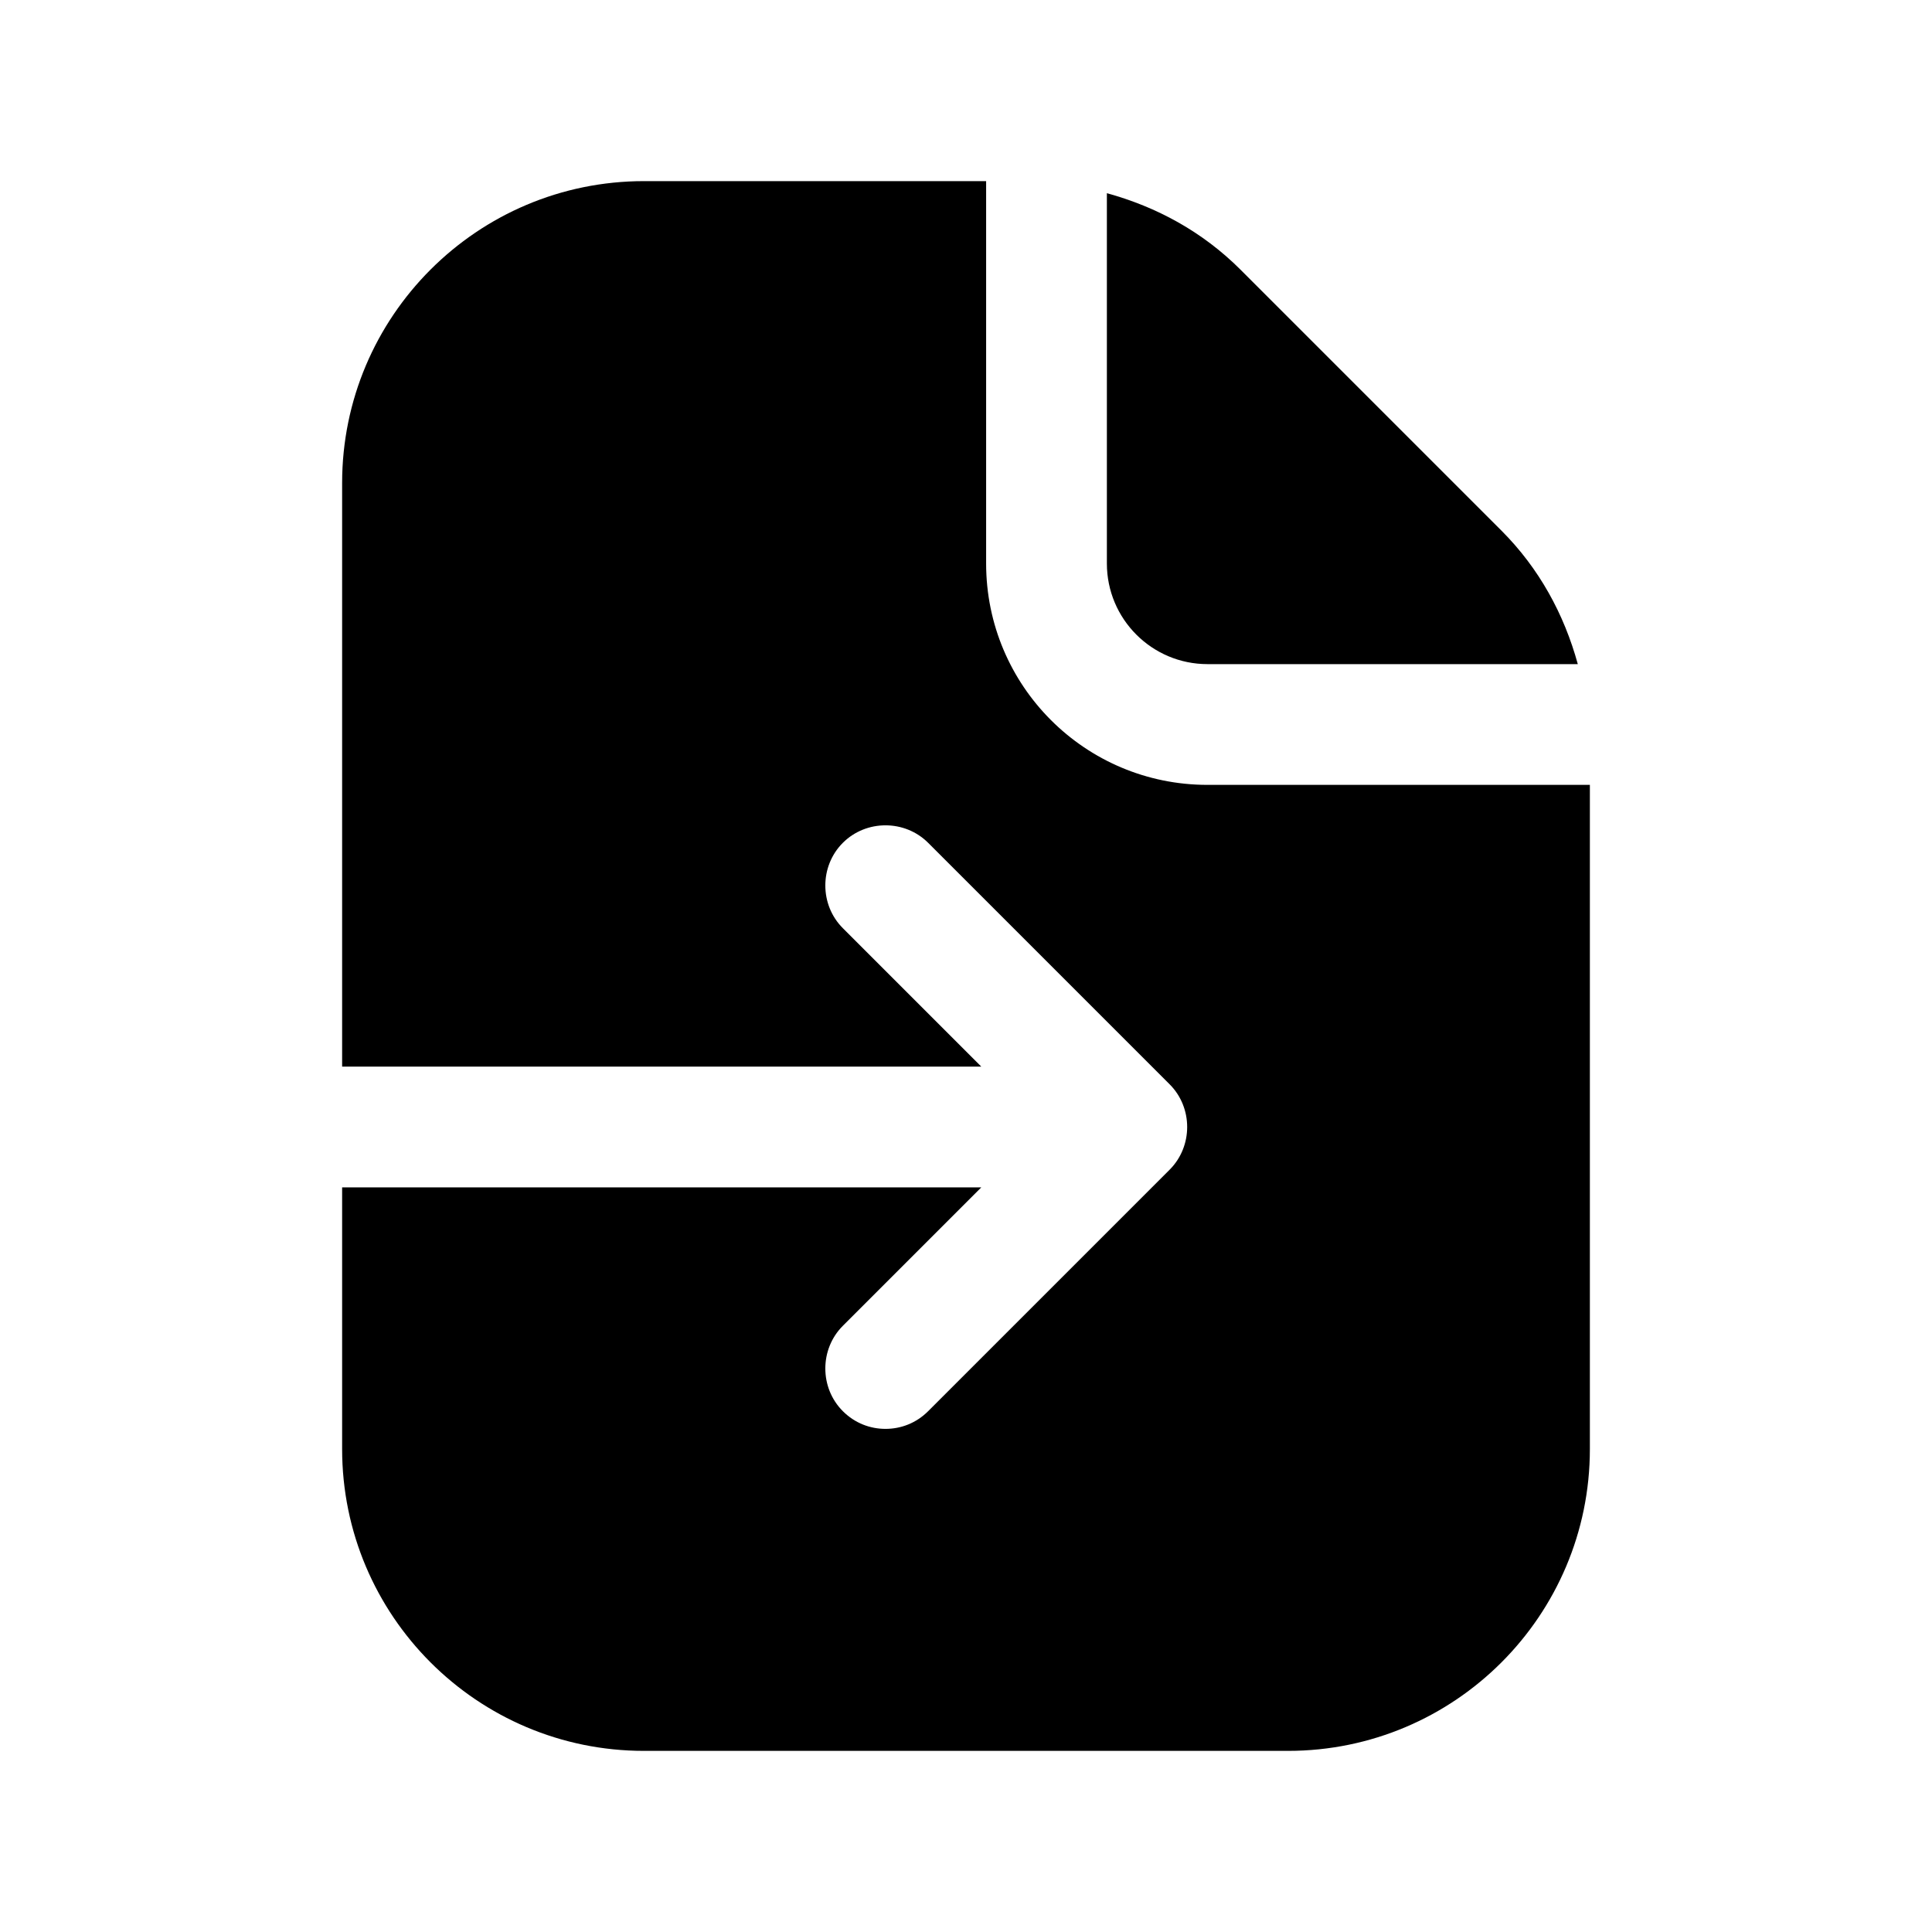 <svg width="24" height="24" viewBox="0 0 24 24" fill="none" xmlns="http://www.w3.org/2000/svg">
<path d="M15 9.75C13.48 9.75 12.25 8.52 12.25 7V2.25H8C5.93 2.25 4.25 3.93 4.25 6V13.25H12.19L10.47 11.53C10.18 11.24 10.18 10.76 10.47 10.47C10.76 10.18 11.24 10.18 11.53 10.47L14.53 13.47C14.82 13.76 14.82 14.24 14.53 14.53L11.53 17.53C11.38 17.68 11.19 17.75 11 17.75C10.81 17.75 10.62 17.68 10.47 17.53C10.18 17.24 10.18 16.76 10.47 16.47L12.19 14.75H4.25V18C4.25 20.07 5.93 21.75 8 21.75H16C18.07 21.75 19.75 20.07 19.75 18V9.75H15Z" fill="black"/>
<path d="M15 8.25H19.6C19.43 7.63 19.12 7.06 18.65 6.59L15.41 3.35C14.94 2.88 14.37 2.57 13.75 2.4V7C13.75 7.69 14.31 8.25 15 8.25Z" fill="black"/>
</svg>
